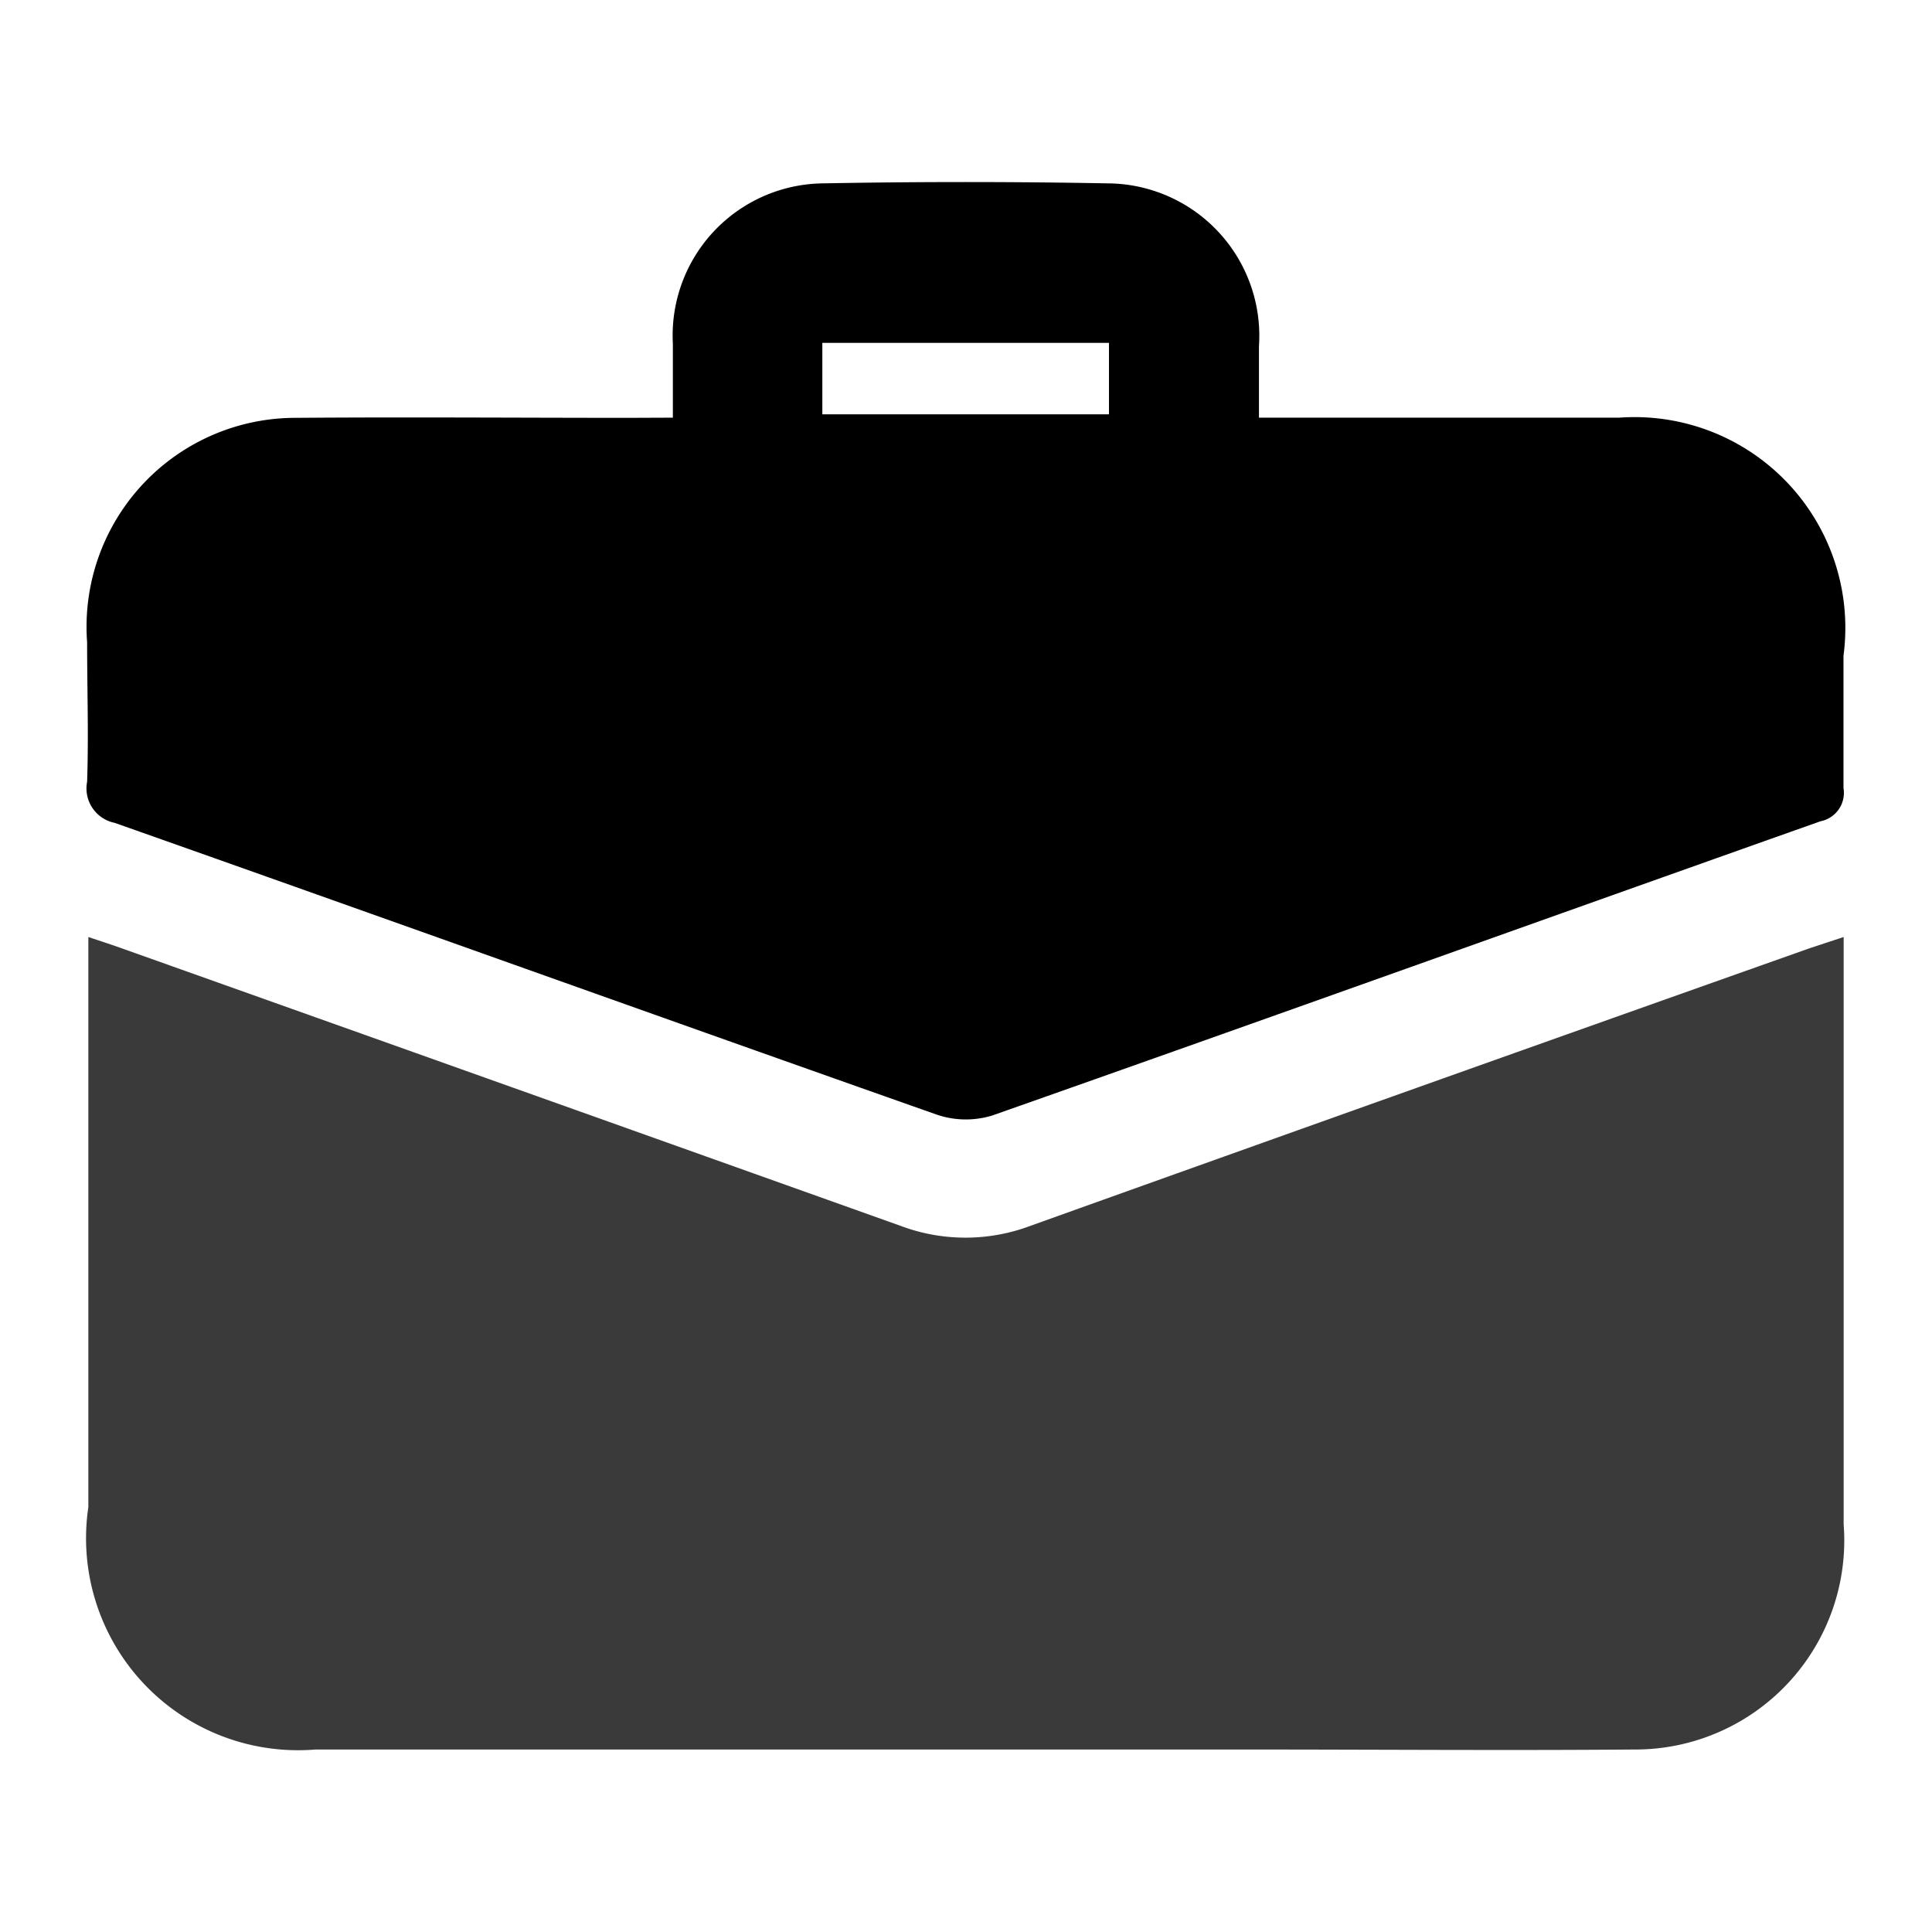 
<svg xmlns="http://www.w3.org/2000/svg" id="sm-btn-general" viewBox="0 0 11 11">
    <defs>
        <clipPath id="yyrli93kba">
            <path data-name="Rectangle 385" transform="translate(7415 1051.764)" style="fill:none" d="M0 0h11v11H0z"/>
        </clipPath>
    </defs>
    <g data-name="Mask Group 1" transform="translate(-7415 -1051.764)" style="clip-path:url(#yyrli93kba)">
        <g data-name="Group 10464">
            <path data-name="Path 5702" d="M418.647 407.522v3.345a1.19 1.19 0 0 1-1.189 1.281c-.735.006-1.47 0-2.205 0h-5.307a1.207 1.207 0 0 1-1.293-1.38v-3.246c.078.026.143.047.206.07q2.209.786 4.417 1.574a1.051 1.051 0 0 0 .742 0q2.216-.794 4.435-1.58z" transform="translate(7006.85 649.577)" style="opacity:.77;"/>
            <path data-name="Path 5703" d="M411.975 397.341v-.421a.866.866 0 0 1 .855-.913q.81-.015 1.62 0a.868.868 0 0 1 .862.927v.407h2.052a1.2 1.2 0 0 1 1.276 1.356v.752a.165.165 0 0 1-.131.19c-1.572.557-3.142 1.121-4.715 1.675a.513.513 0 0 1-.32-.006c-1.56-.55-3.117-1.109-4.677-1.66a.2.2 0 0 1-.157-.234c.009-.265 0-.529 0-.794a1.19 1.19 0 0 1 1.192-1.278c.631-.005 1.262 0 1.893 0zm.851-.019h1.632v-.407h-1.632z" transform="translate(7006.856 656.801)" />
        </g>
    </g>
</svg>
